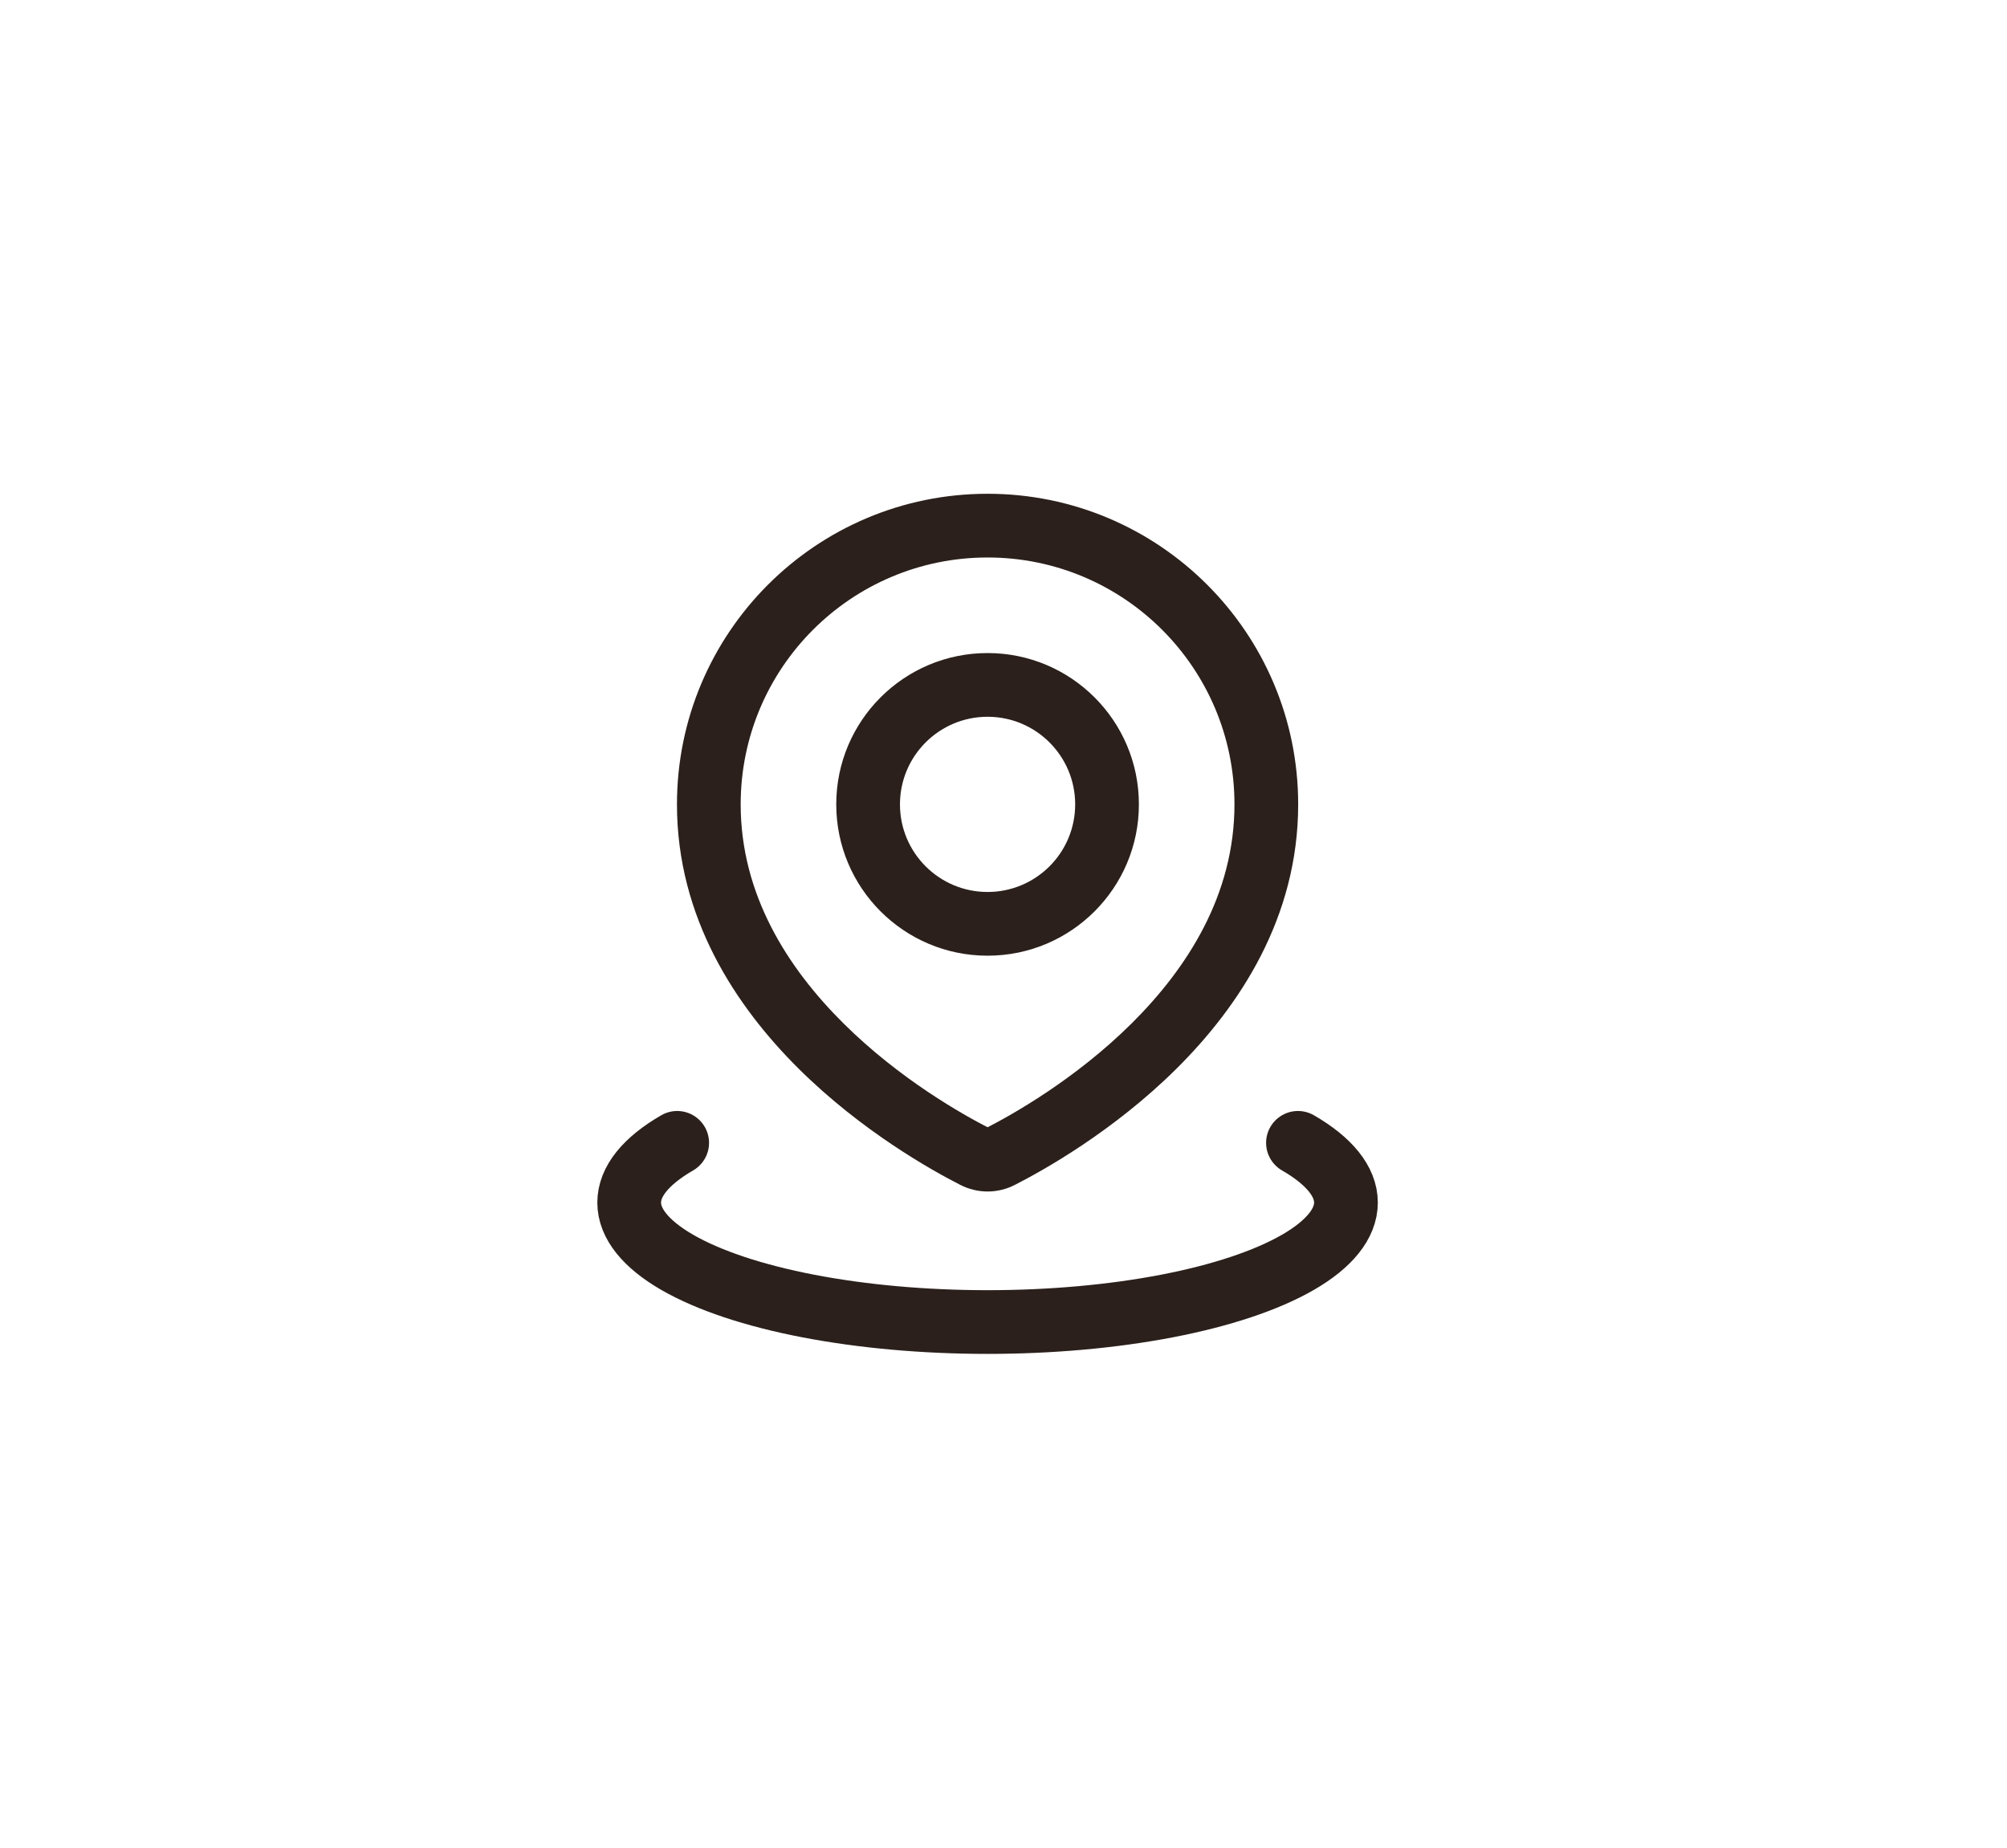 <svg width="63" height="58" viewBox="0 0 63 58" fill="none" xmlns="http://www.w3.org/2000/svg">
<path d="M31.4 36.305L30.946 35.414L30.946 35.414L31.4 36.305ZM30.6 36.305L31.054 35.414L31.054 35.414L30.6 36.305ZM38.75 25.25C38.75 28.074 37.285 30.379 35.514 32.134C33.745 33.888 31.759 35 30.946 35.414L31.854 37.196C32.756 36.736 34.945 35.514 36.922 33.555C38.897 31.597 40.75 28.812 40.75 25.25H38.75ZM31 17.5C35.28 17.5 38.75 20.97 38.75 25.25H40.75C40.75 19.865 36.385 15.5 31 15.5V17.5ZM23.25 25.25C23.25 20.97 26.72 17.5 31 17.5V15.5C25.615 15.5 21.25 19.865 21.25 25.25H23.25ZM31.054 35.414C30.241 35 28.256 33.888 26.486 32.134C24.715 30.379 23.25 28.074 23.25 25.25H21.25C21.25 28.812 23.103 31.597 25.078 33.555C27.055 35.514 29.244 36.736 30.146 37.196L31.054 35.414ZM30.946 35.414C30.959 35.408 30.978 35.402 31 35.402C31.022 35.402 31.041 35.408 31.054 35.414L30.146 37.196C30.685 37.471 31.315 37.471 31.854 37.196L30.946 35.414ZM33.75 25.25C33.75 26.769 32.519 28 31 28V30C33.623 30 35.75 27.873 35.75 25.25H33.75ZM31 22.5C32.519 22.5 33.75 23.731 33.75 25.25H35.75C35.75 22.627 33.623 20.5 31 20.5V22.5ZM28.25 25.25C28.25 23.731 29.481 22.5 31 22.5V20.5C28.377 20.5 26.25 22.627 26.25 25.25H28.25ZM31 28C29.481 28 28.25 26.769 28.25 25.25H26.25C26.25 27.873 28.377 30 31 30V28Z" fill="#2B201B"/>
<path d="M40.743 35.875C41.73 36.445 42.25 37.092 42.25 37.75C42.25 38.408 41.73 39.055 40.743 39.625C39.755 40.195 38.335 40.669 36.625 40.998C34.915 41.327 32.975 41.5 31 41.5C29.025 41.5 27.085 41.327 25.375 40.998C23.665 40.669 22.245 40.195 21.257 39.625C20.27 39.055 19.75 38.408 19.75 37.75C19.75 37.092 20.27 36.445 21.257 35.875" stroke="#2B201B" stroke-width="2" stroke-linecap="round"/>
</svg>

